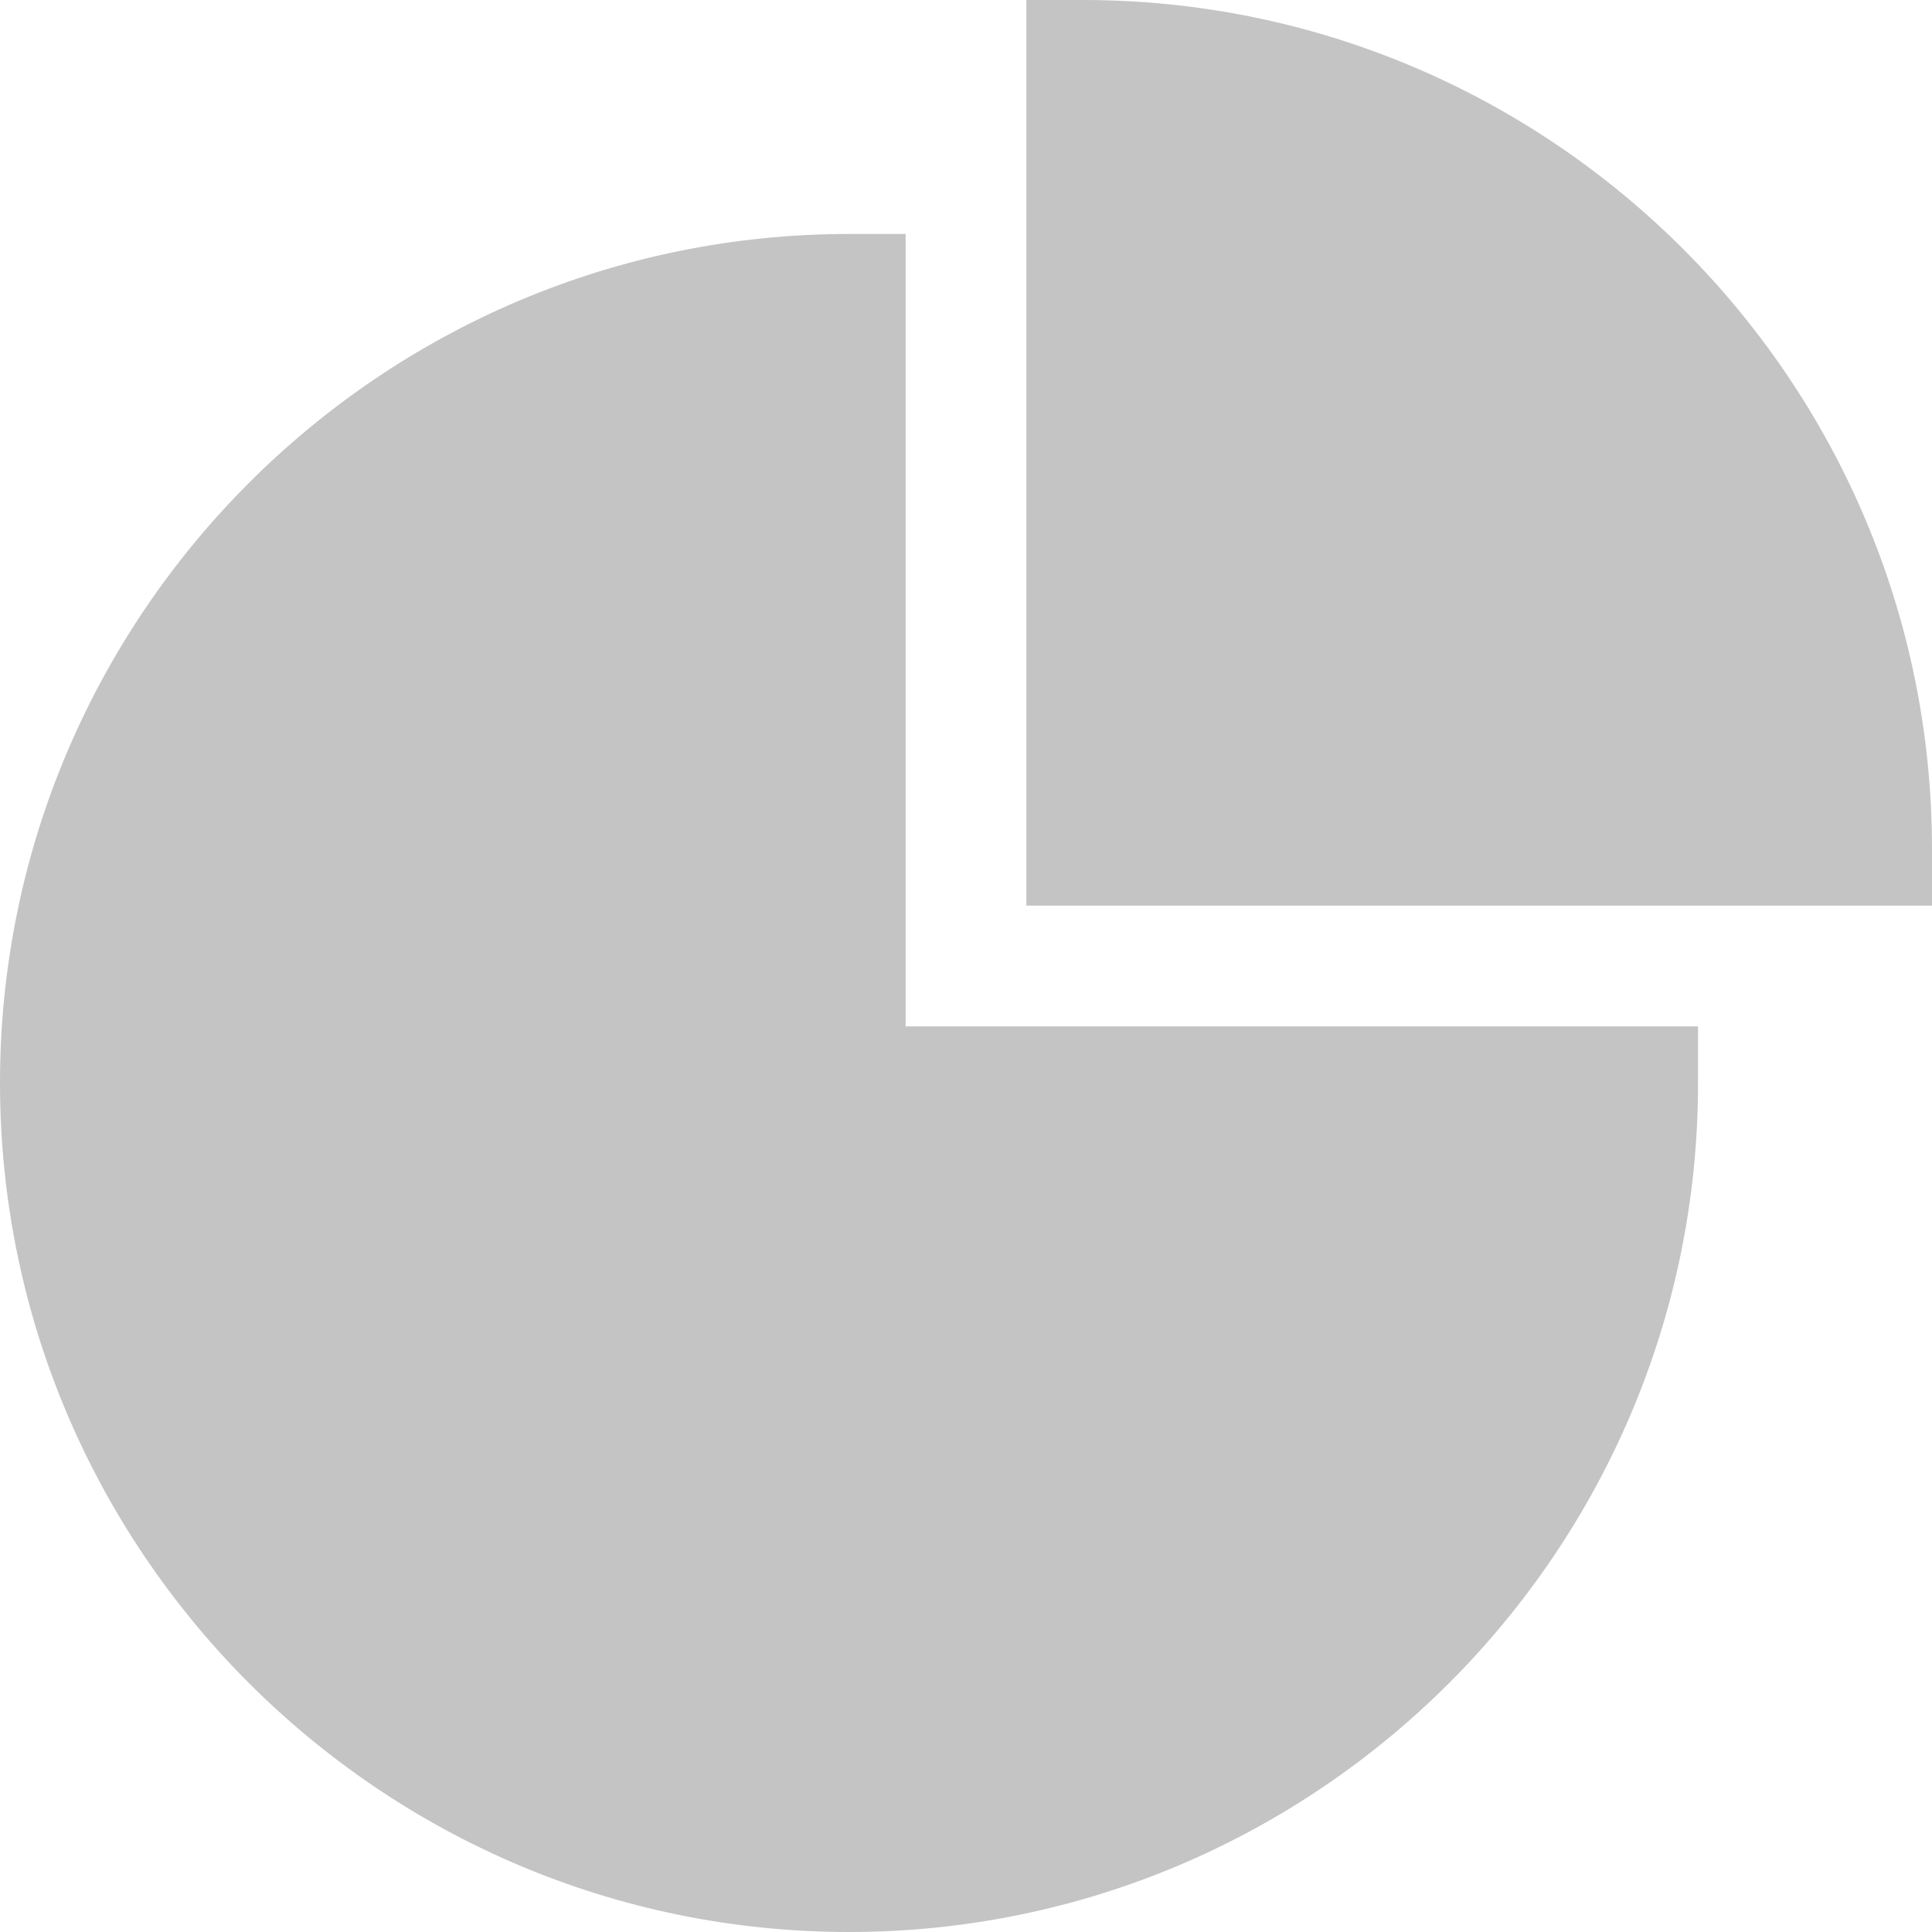 <svg width="20" height="20" viewBox="0 0 20 20" fill="none" xmlns="http://www.w3.org/2000/svg">
<path d="M9.375 10.625V2.422H8.789C3.942 2.422 0 6.364 0 11.211C0 16.058 3.942 20 8.789 20C13.636 20 17.578 16.058 17.578 11.211V10.625H9.375Z" fill="#C4C4C4"/>
<path d="M11.211 0H10.625V9.375H20V8.789C20 3.942 16.058 0 11.211 0Z" fill="#C4C4C4"/>
</svg>
